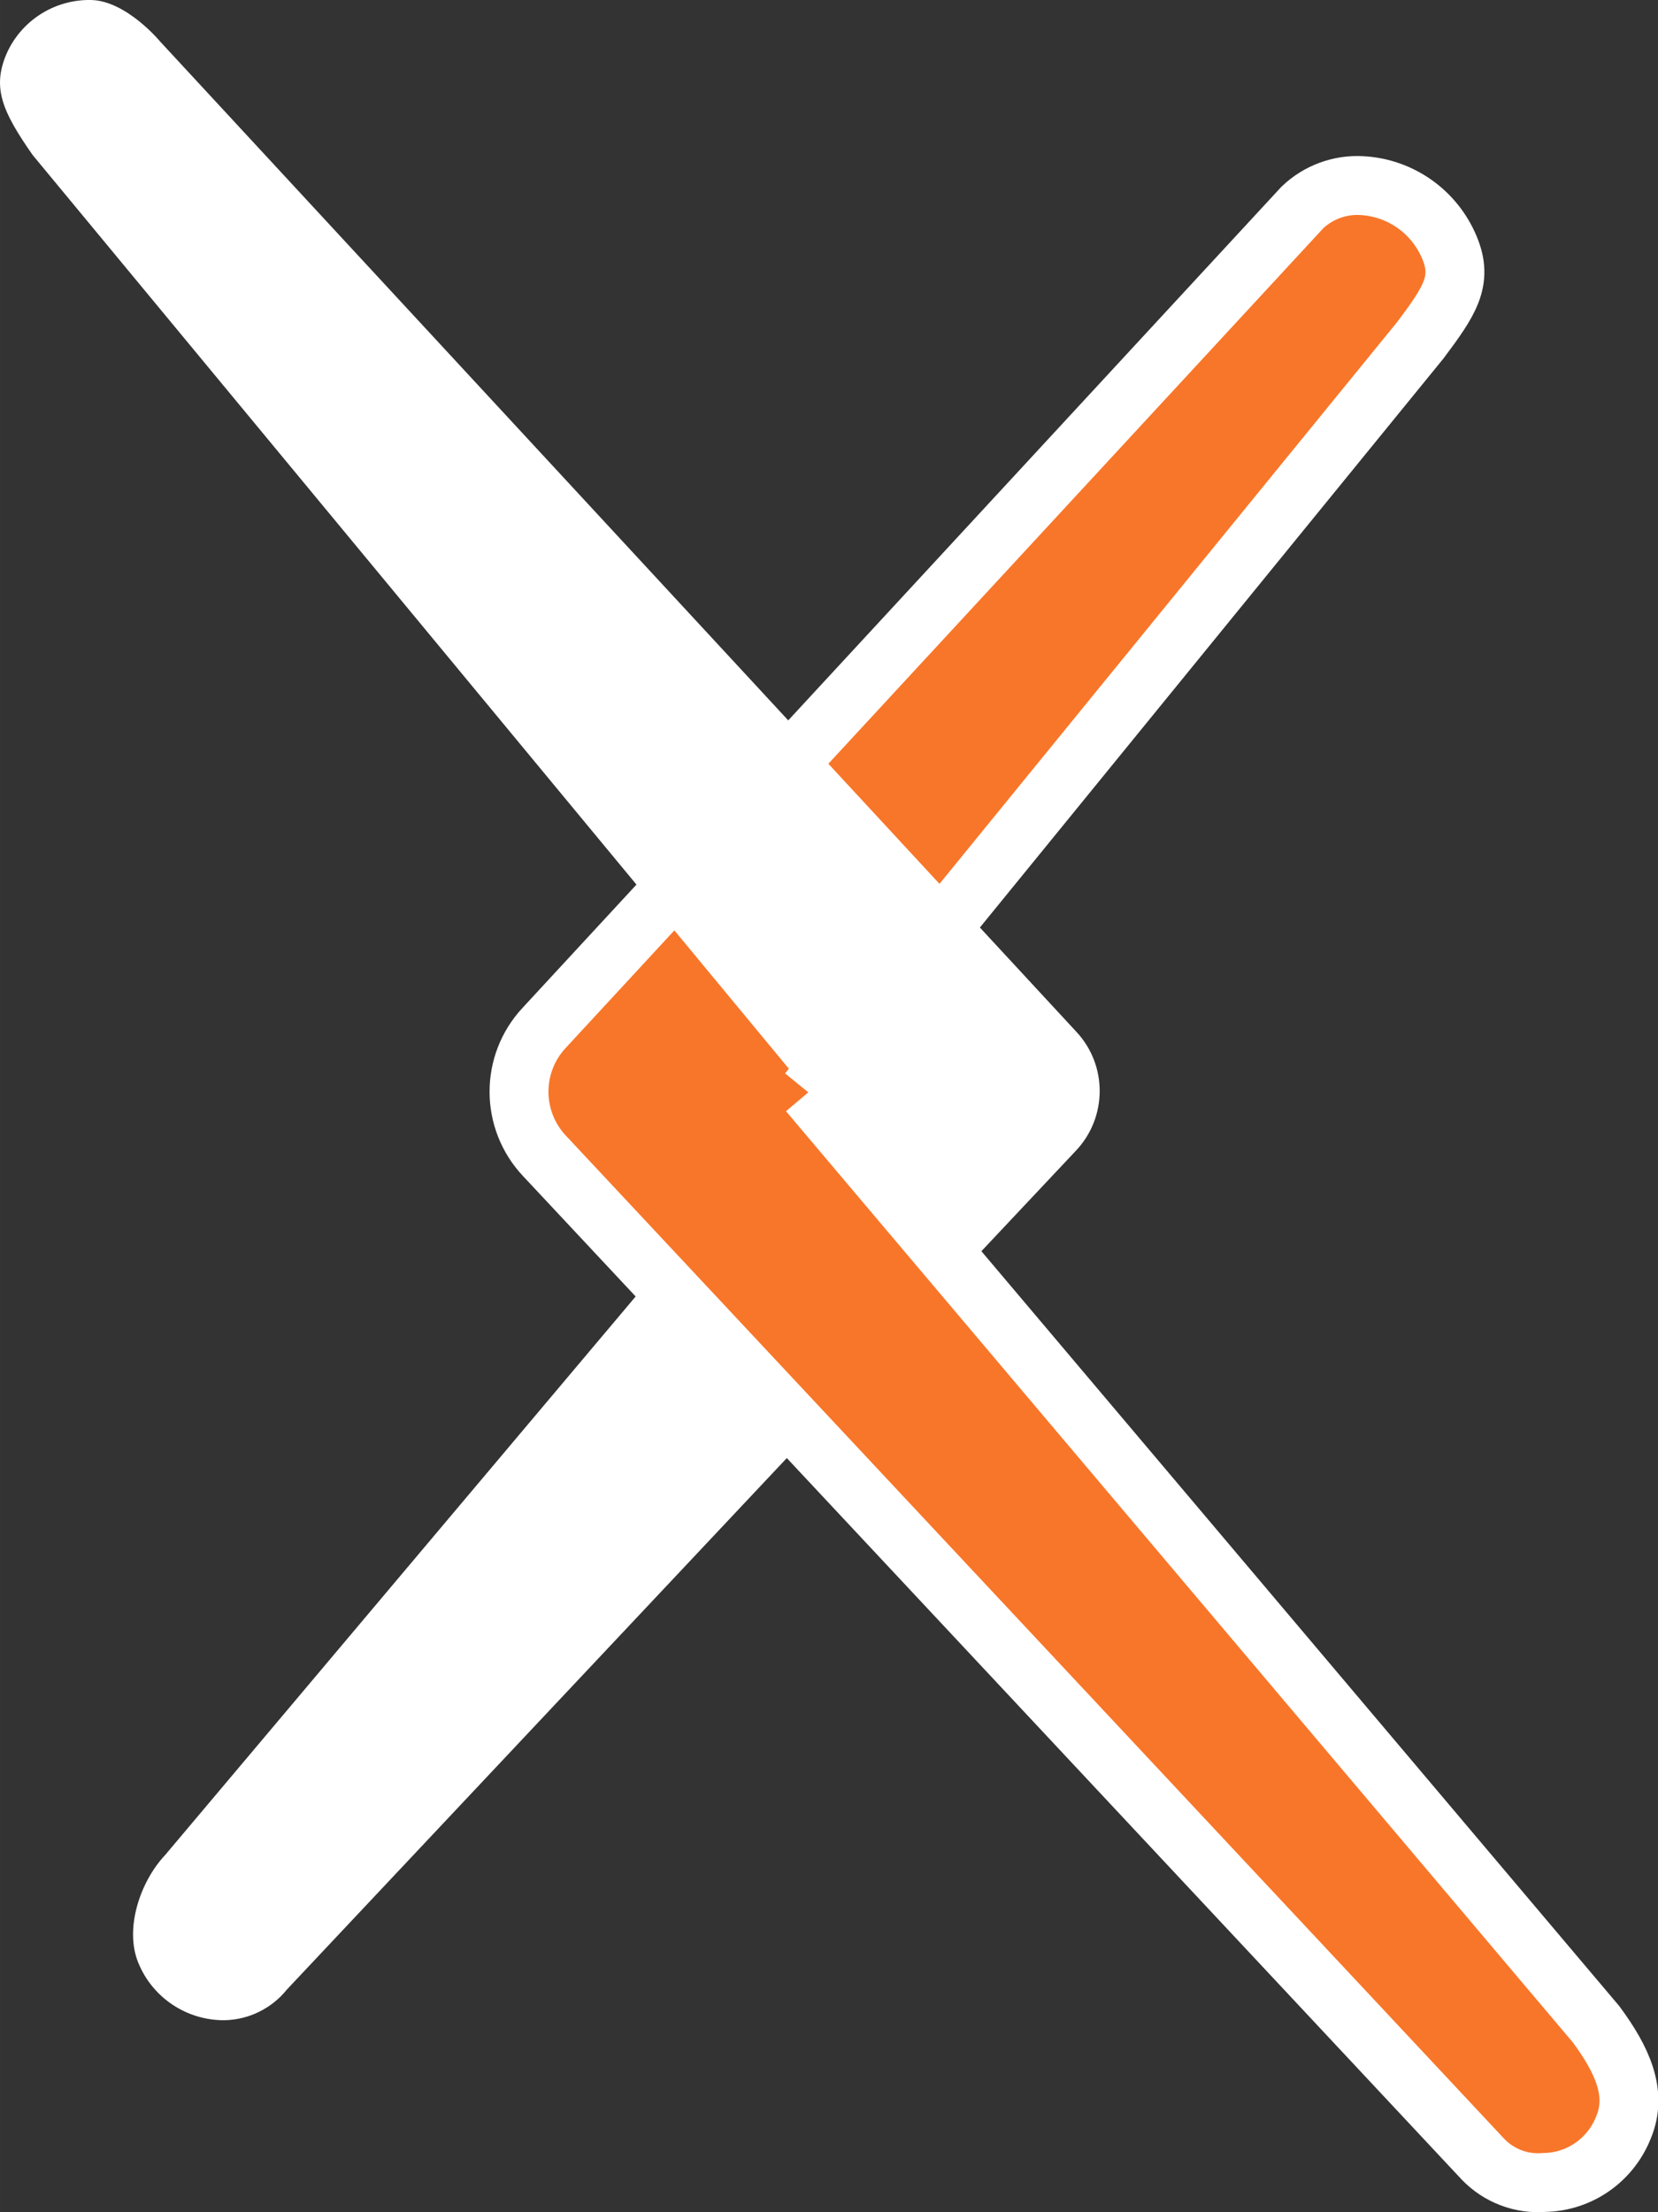 <?xml version="1.0" encoding="UTF-8"?>
<svg id="primary_logo" data-name="primary logo" xmlns="http://www.w3.org/2000/svg" width="29.79mm" height="39.73mm" viewBox="0 0 84.45 112.63">
  <rect x="0" y="0" width="84.45" height="112.63" fill="#333333" stroke="none"/>
  <defs>
    <style>
      .cls-1 {
        fill: #f87629;
        stroke: #fff;
        stroke-miterlimit: 10;
        stroke-width: 3px;
      }

      .cls-2 {
        fill: #fff;
        stroke-width: 0px;
      }
    </style>
  </defs>
  <path class="cls-2" d="M41.15,55.6L8.41,94.45c-1.29,1.37-2.08,3.78-1.36,5.5.73,1.78,2.48,2.93,4.4,2.91,1.23-.03,2.39-.6,3.16-1.56l40.19-42.71c1.6-1.69,1.62-4.33.04-6.04l-13.69,3.05Z"/>
  <path class="cls-1" d="M41.15,55.6l31.19-38.27c1.49-1.99,2.2-3.03,1.49-4.72-.76-1.83-2.5-3.06-4.48-3.16h0c-1.11-.06-2.2.34-3.01,1.11L27.72,52.33c-1.72,1.84-1.71,4.7.02,6.53l47.79,51.07c.81.85,1.97,1.29,3.14,1.19,1.79-.03,3.38-1.15,4.03-2.82.72-1.73-.08-3.44-1.4-5.23l-40.12-47.46"/>
  <path class="cls-2" d="M54.84,52.55L8.17,2.13S6.46.05,4.65,0C2.77-.04,1.05,1.06.31,2.79c-.7,1.69-.2,2.88,1.35,5.1l40.09,48.42"/>
</svg>